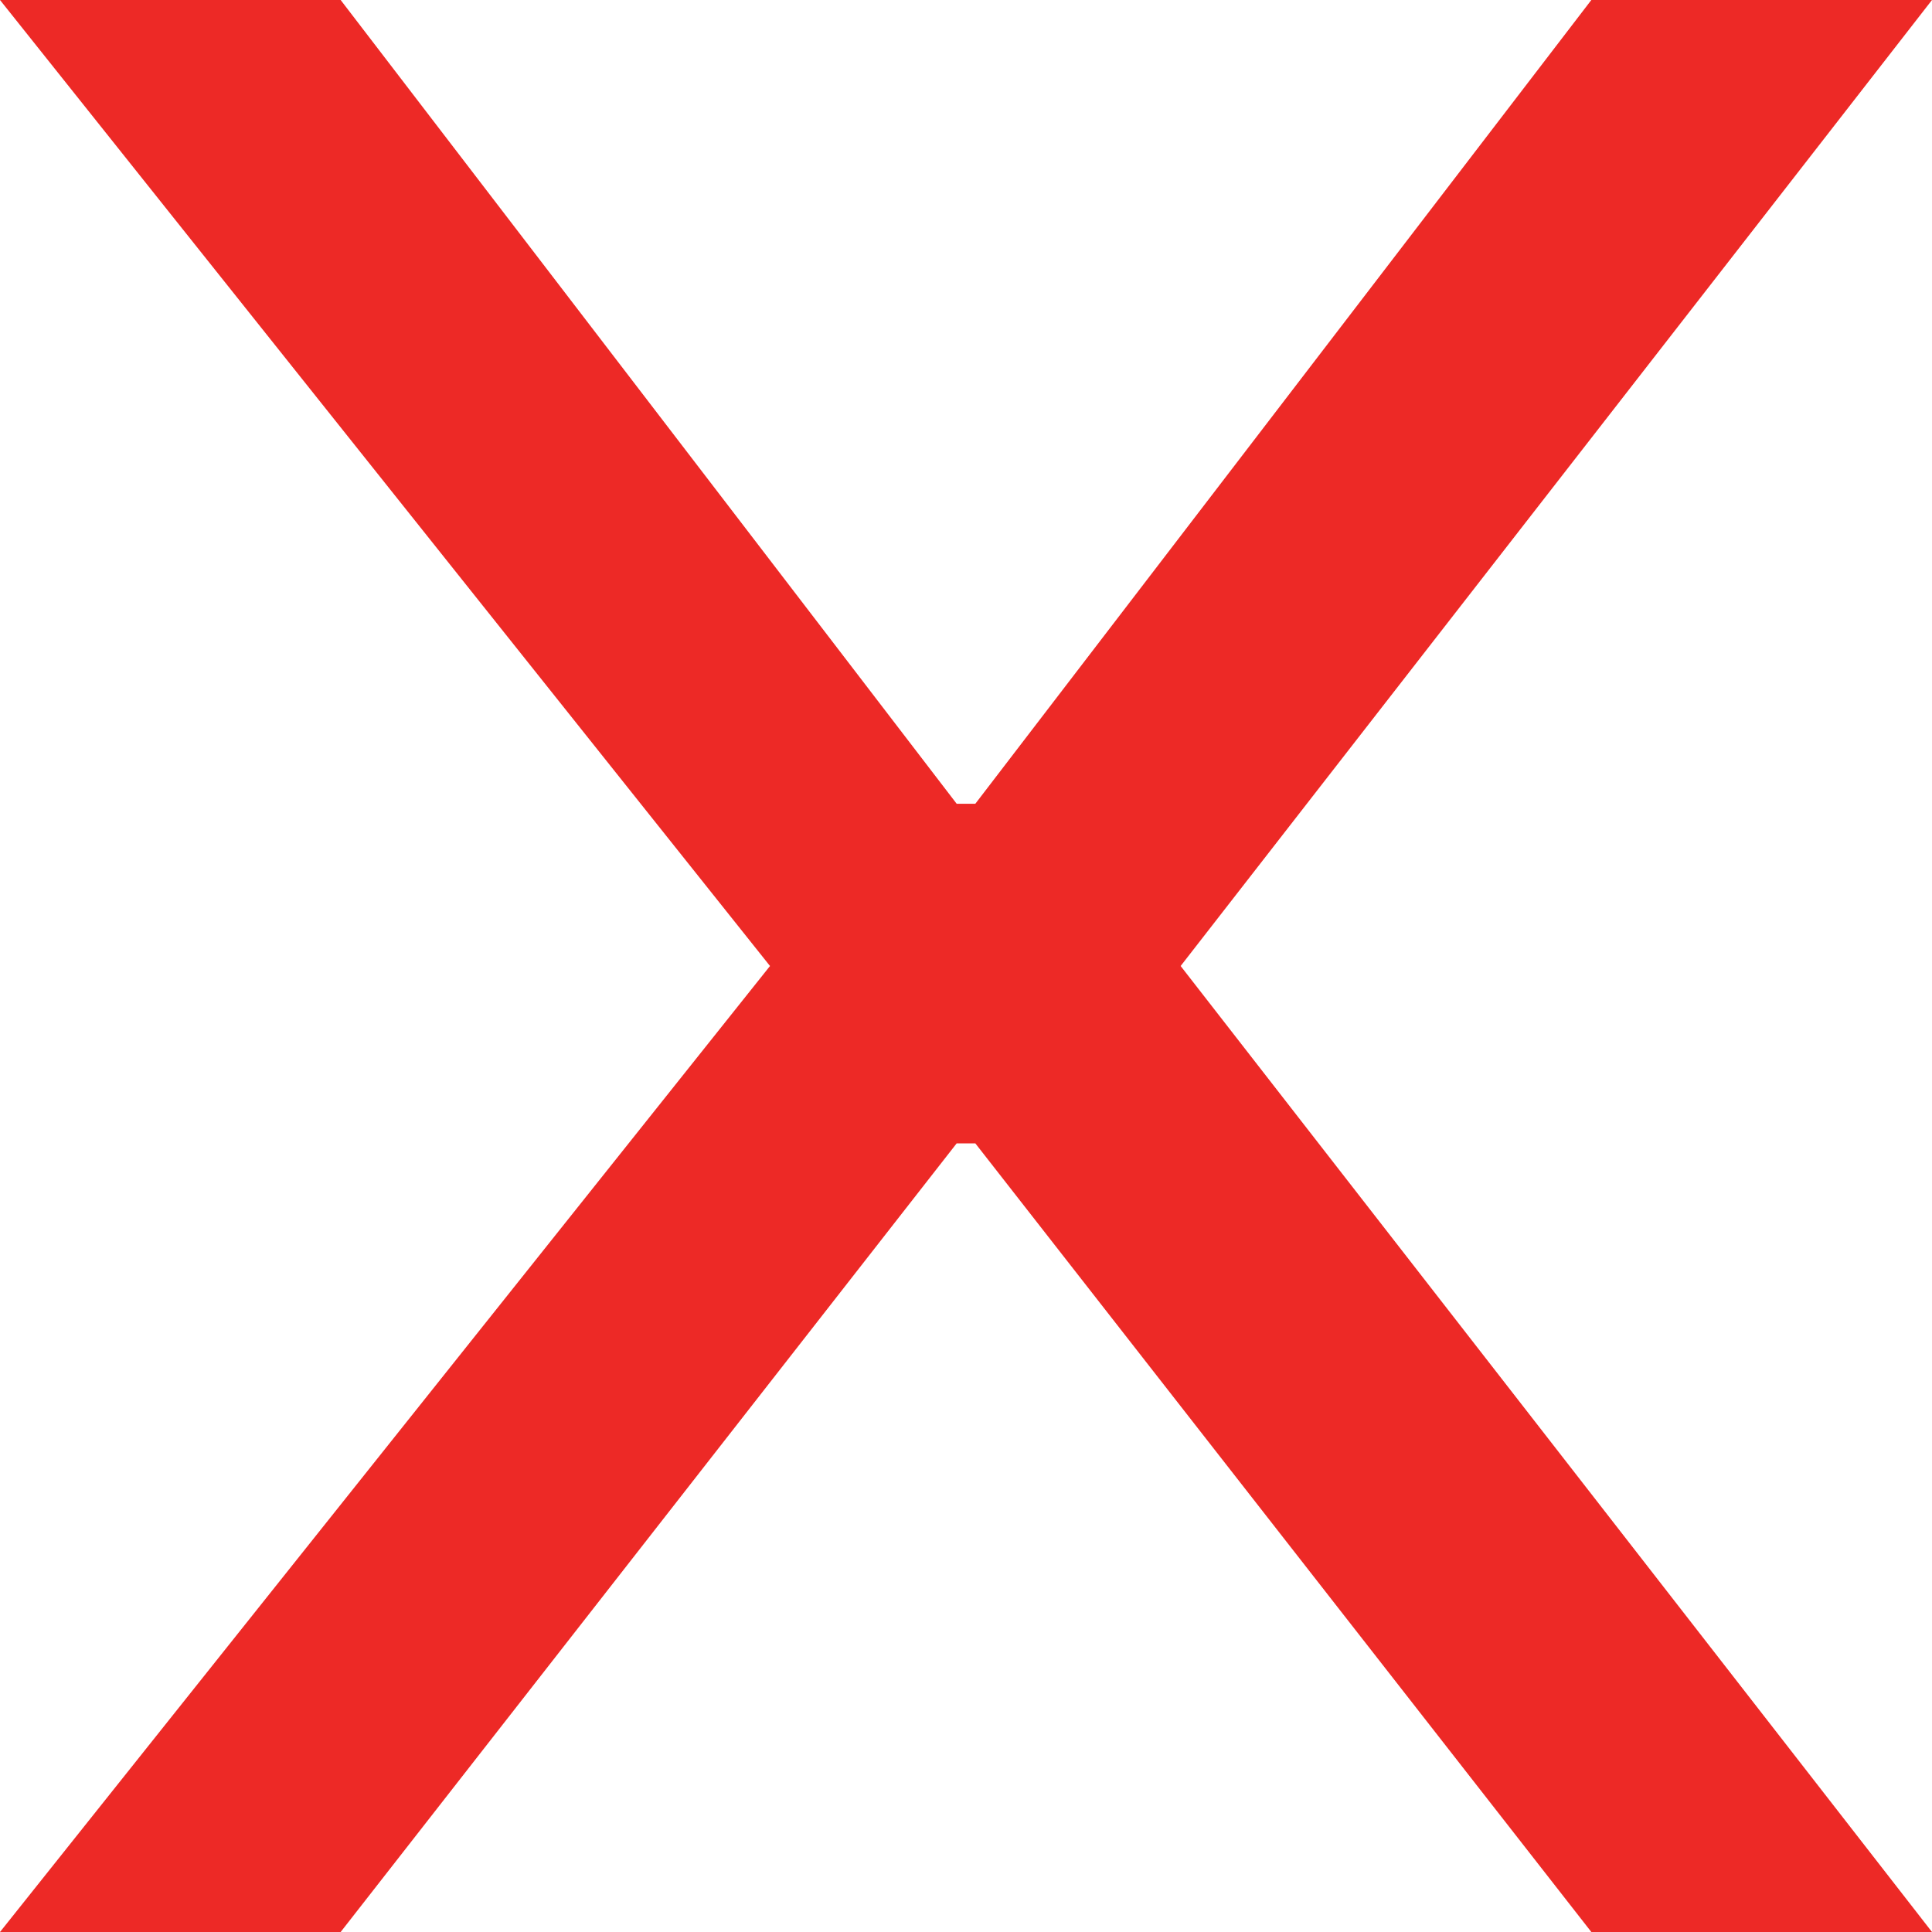 <svg width="40" height="40" viewBox="0 0 40 40" fill="none" xmlns="http://www.w3.org/2000/svg">
<path d="M7.053 0L19.807 16.641H20.193L32.947 0H40L24.444 20L40 40H32.947L20.193 23.672H19.807L7.053 40H0L15.942 20L0 0H7.053Z" fill="#ED2926"/>
</svg>
